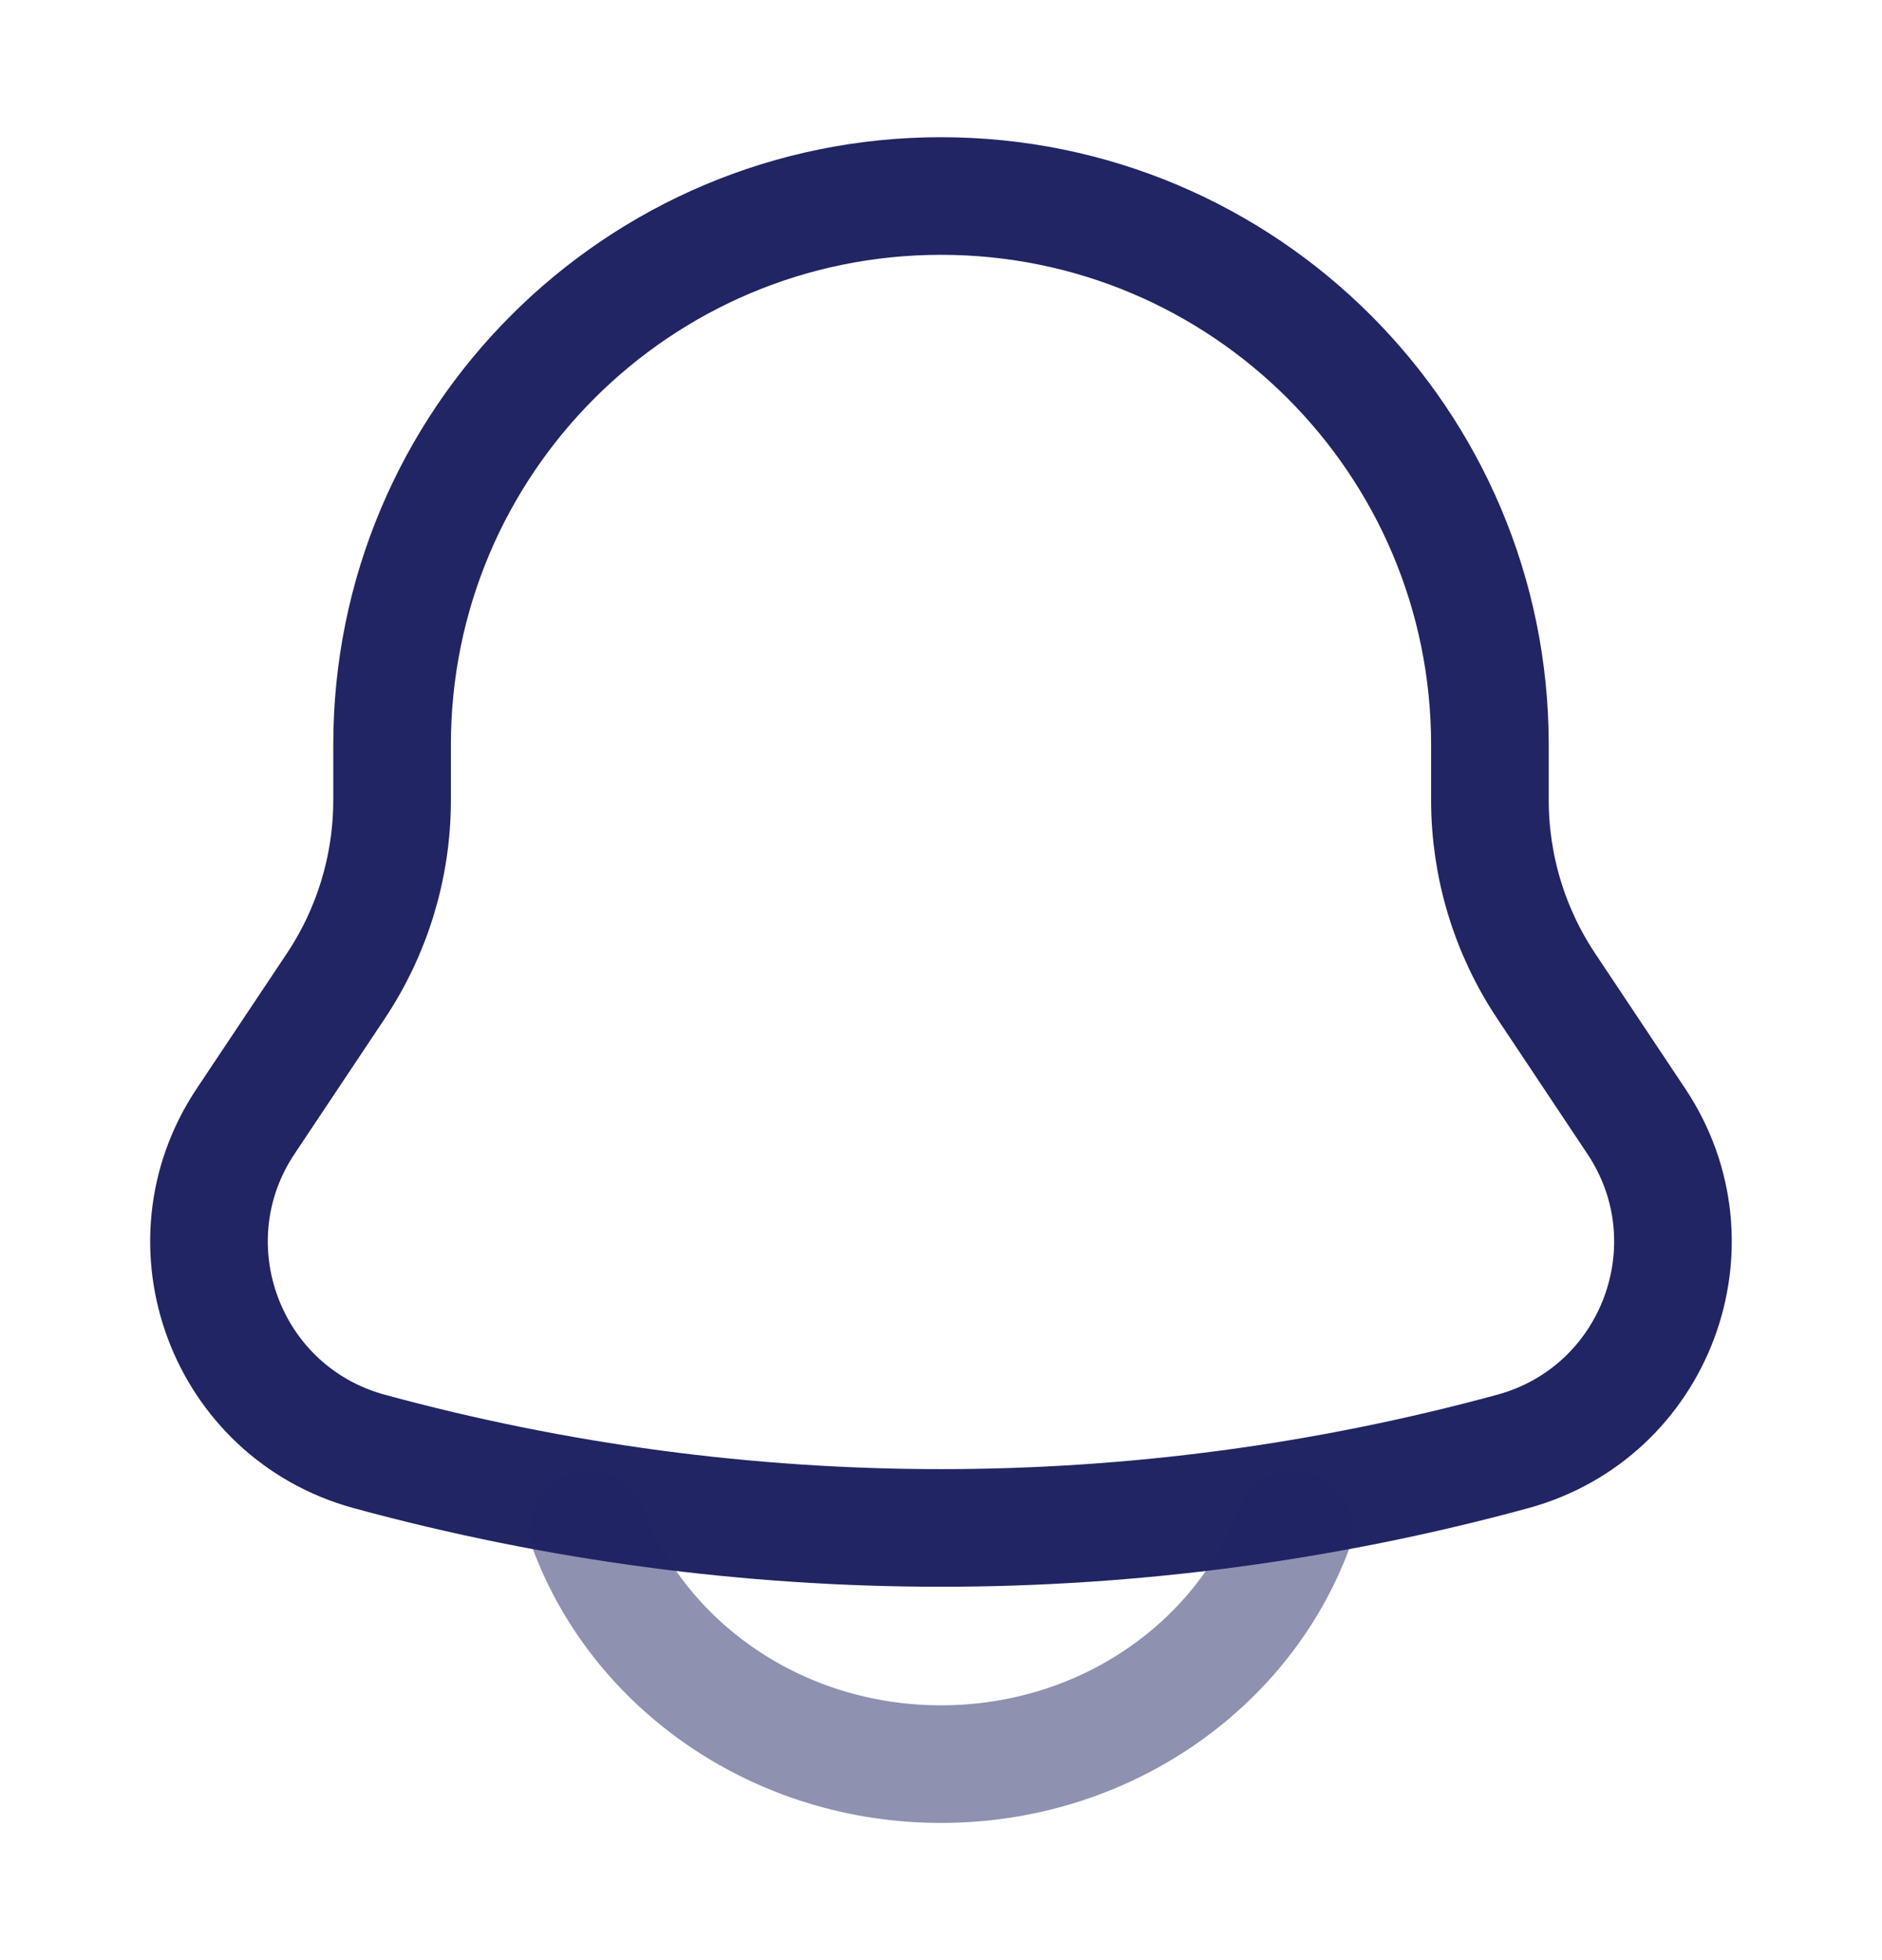 <svg width="24" height="25" viewBox="0 0 24 25" fill="none" xmlns="http://www.w3.org/2000/svg">
<path d="M19 10.204V9.5C19 5.634 15.866 2.5 12 2.5C8.134 2.5 5 5.634 5 9.5V10.204C5 11.049 4.75 11.875 4.281 12.578L3.132 14.301C2.083 15.875 2.884 18.014 4.709 18.512C9.482 19.813 14.517 19.813 19.291 18.512C21.116 18.014 21.916 15.875 20.867 14.301L19.719 12.578C19.25 11.875 19 11.049 19 10.204Z" stroke="#212564" stroke-width="1.5"/>
<path opacity="0.5" d="M7.5 19.5C8.155 21.248 9.922 22.5 12 22.5C14.078 22.5 15.845 21.248 16.5 19.5" stroke="#212564" stroke-width="1.5" stroke-linecap="round"/>
</svg>
